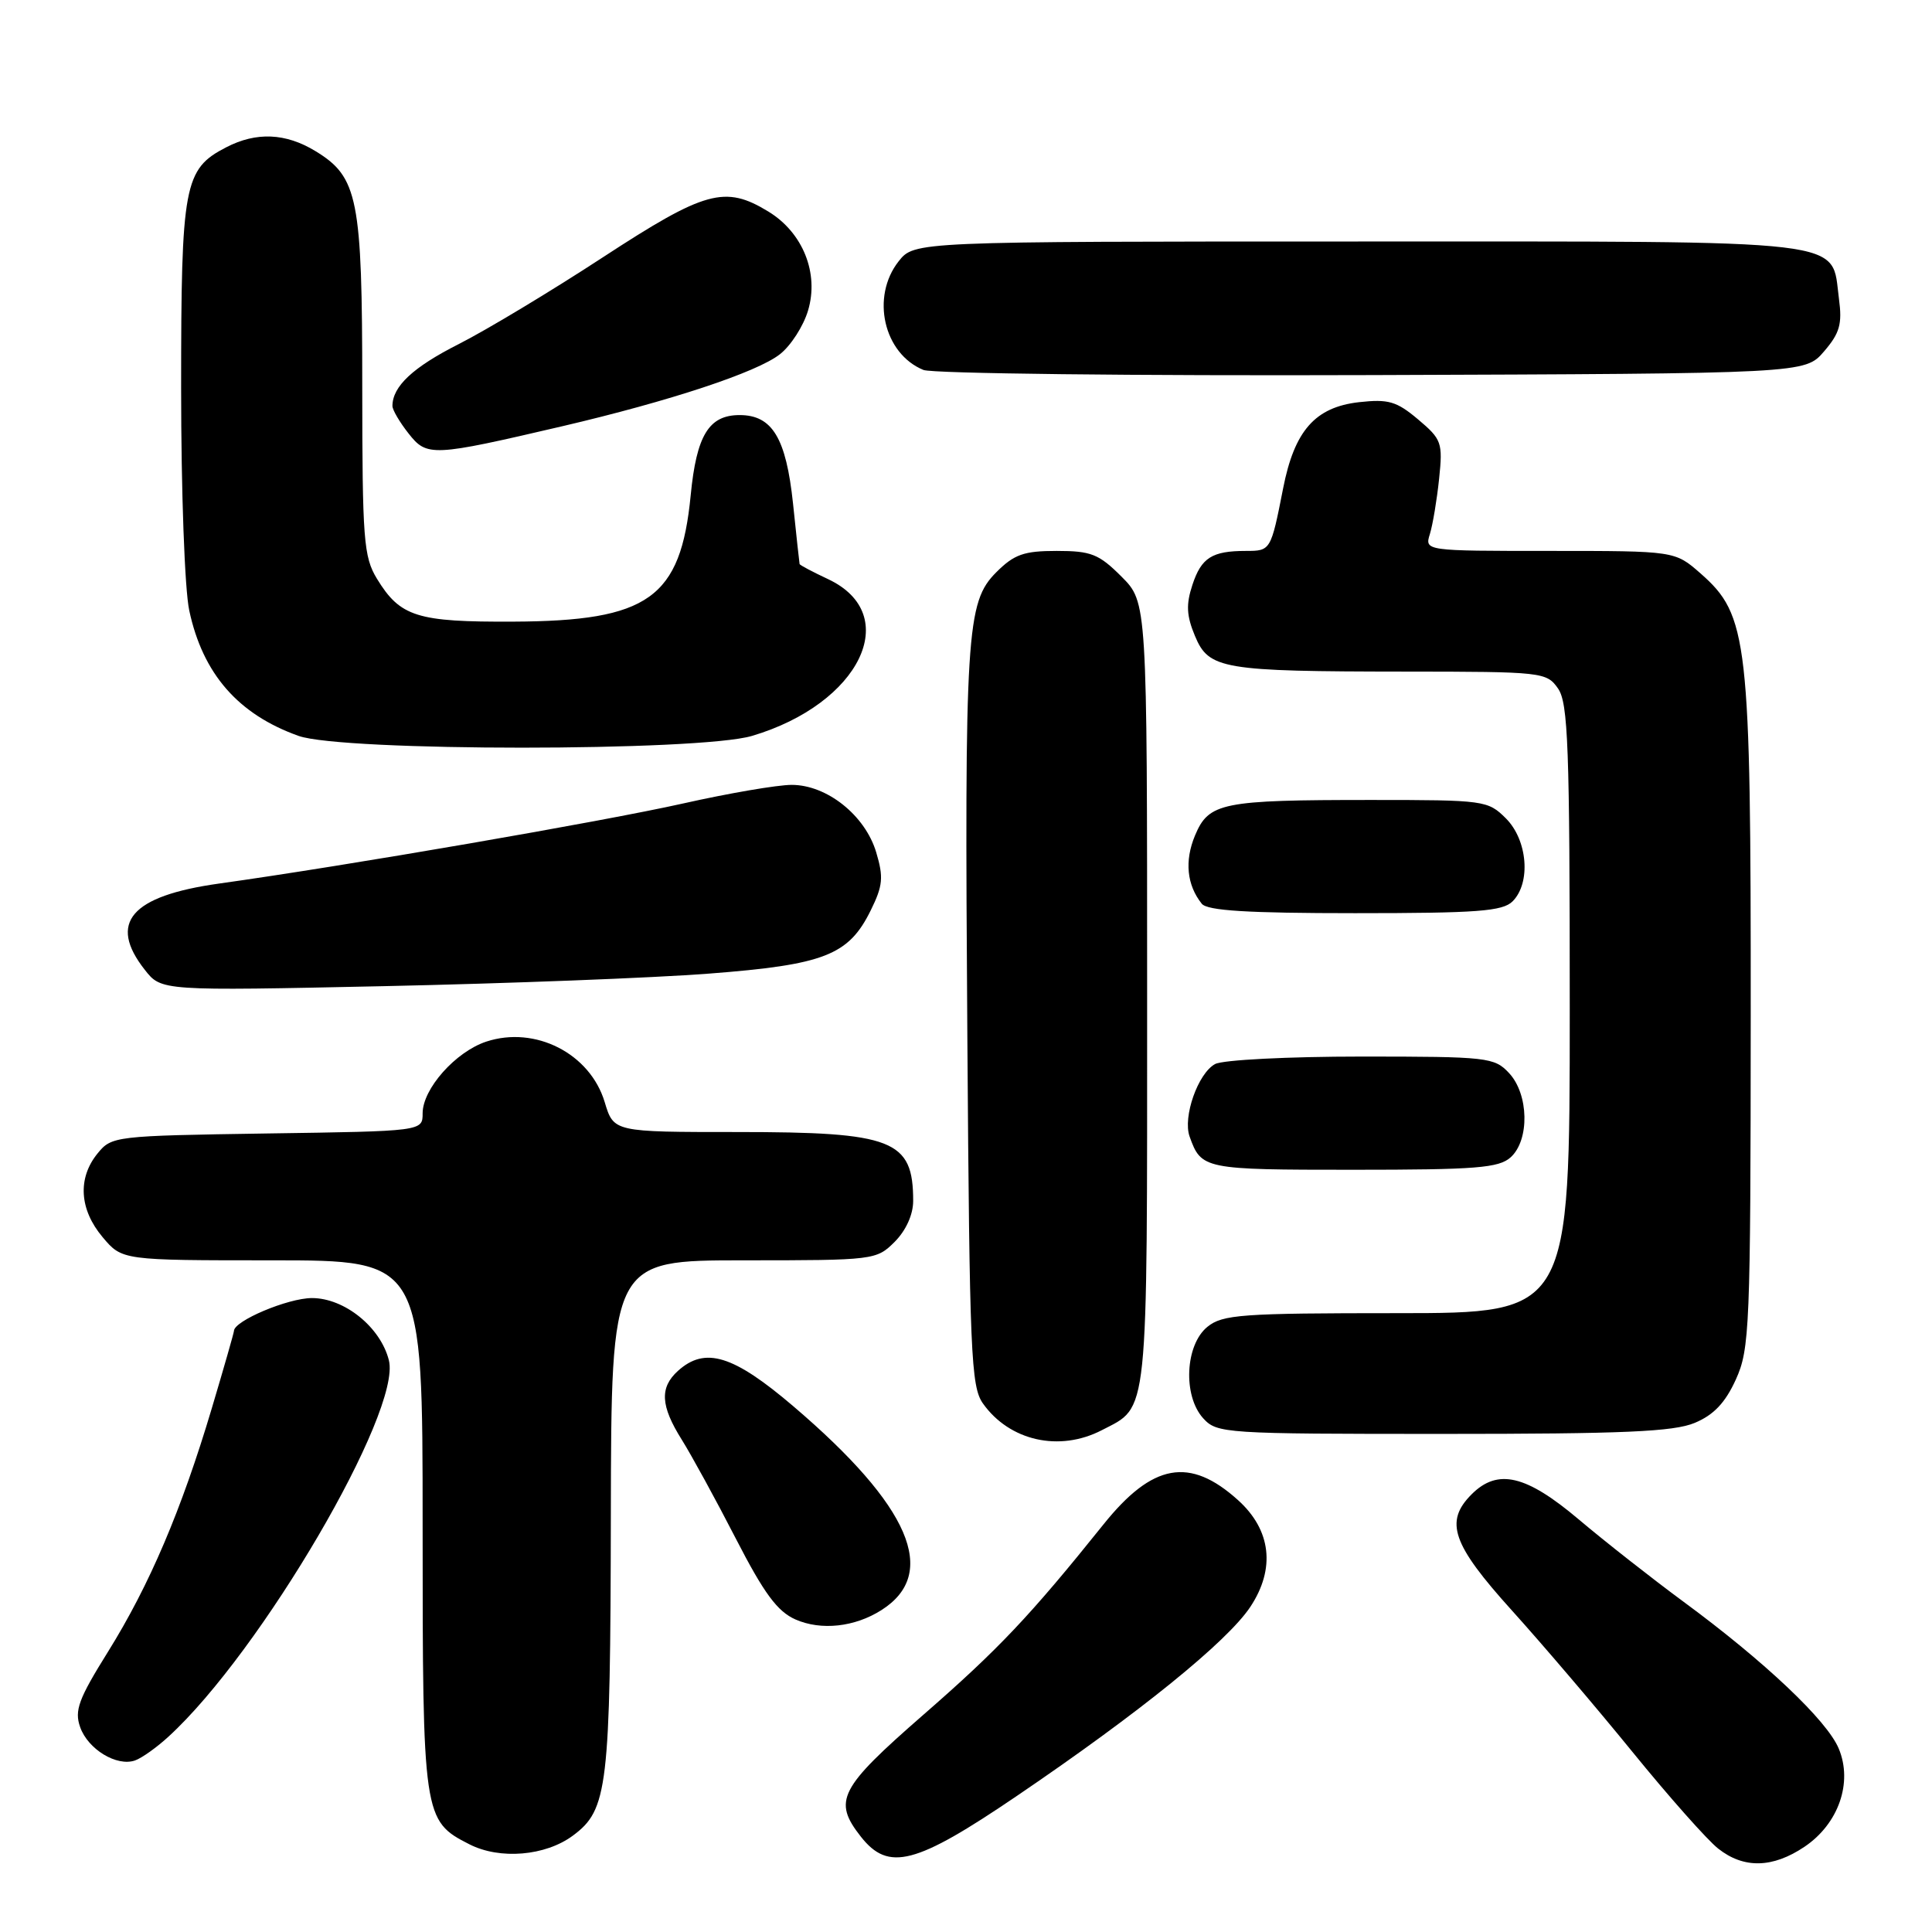 <?xml version="1.0" encoding="UTF-8" standalone="no"?>
<!DOCTYPE svg PUBLIC "-//W3C//DTD SVG 1.1//EN" "http://www.w3.org/Graphics/SVG/1.1/DTD/svg11.dtd" >
<svg xmlns="http://www.w3.org/2000/svg" xmlns:xlink="http://www.w3.org/1999/xlink" version="1.1" viewBox="0 0 256 256">
 <g >
 <path fill="currentColor"
d=" M 239.10 244.71 C 243.62 241.67 245.53 236.20 243.64 231.69 C 242.09 227.97 233.85 220.17 223.05 212.22 C 218.90 209.16 212.66 204.26 209.19 201.33 C 202.21 195.43 198.45 194.55 195.00 198.00 C 191.37 201.63 192.41 204.62 200.33 213.39 C 204.36 217.85 211.58 226.32 216.36 232.20 C 221.15 238.09 226.24 243.83 227.67 244.95 C 231.06 247.63 234.89 247.54 239.10 244.71 Z  M 75.91 243.23 C 80.54 239.80 80.88 236.94 80.94 200.75 C 81.00 167.00 81.00 167.00 98.55 167.00 C 115.84 167.00 116.13 166.96 118.55 164.55 C 120.05 163.04 121.00 160.94 121.00 159.13 C 121.00 151.03 118.36 150.00 97.71 150.00 C 81.32 150.00 81.32 150.00 80.13 146.05 C 78.20 139.60 70.93 135.88 64.43 138.02 C 60.36 139.37 56.00 144.28 56.00 147.52 C 56.00 149.89 56.00 149.89 35.41 150.19 C 15.15 150.50 14.79 150.54 12.91 152.86 C 10.26 156.13 10.52 160.27 13.59 163.92 C 16.18 167.00 16.18 167.00 36.09 167.00 C 56.00 167.00 56.00 167.00 56.00 202.05 C 56.00 240.76 56.07 241.26 62.20 244.38 C 66.24 246.44 72.27 245.93 75.91 243.23 Z  M 134.71 237.99 C 151.04 226.91 162.62 217.52 165.68 212.91 C 169.03 207.85 168.44 202.73 164.04 198.77 C 157.64 193.00 152.71 193.89 146.21 202.00 C 136.48 214.13 132.31 218.54 122.37 227.20 C 111.18 236.96 110.33 238.61 114.07 243.37 C 117.73 248.02 121.31 247.09 134.71 237.99 Z  M 22.34 230.10 C 34.58 218.90 53.23 187.03 51.53 180.25 C 50.43 175.86 45.65 172.00 41.33 172.00 C 38.14 172.01 31.00 175.02 31.00 176.36 C 31.00 176.57 29.68 181.19 28.06 186.62 C 24.04 200.11 19.80 210.05 14.32 218.85 C 10.41 225.12 9.84 226.65 10.62 228.85 C 11.65 231.79 15.47 234.11 17.89 233.27 C 18.78 232.96 20.78 231.54 22.34 230.10 Z  M 116.79 213.35 C 124.46 208.49 120.60 199.55 105.16 186.37 C 97.16 179.54 93.43 178.40 89.83 181.65 C 87.39 183.86 87.52 186.28 90.34 190.77 C 91.62 192.82 94.85 198.71 97.50 203.87 C 101.25 211.16 103.01 213.53 105.41 214.59 C 108.81 216.08 113.25 215.60 116.79 213.35 Z  M 145.99 189.51 C 152.24 186.27 152.00 188.58 152.00 131.68 C 152.00 79.80 152.00 79.80 148.60 76.40 C 145.61 73.41 144.58 73.00 140.02 73.00 C 135.68 73.00 134.39 73.45 132.02 75.82 C 128.04 79.80 127.80 83.72 128.18 137.50 C 128.47 179.30 128.66 183.72 130.24 185.96 C 133.76 190.93 140.36 192.42 145.99 189.51 Z  M 224.56 188.54 C 227.08 187.49 228.61 185.87 230.01 182.79 C 231.84 178.75 231.96 175.93 231.98 134.57 C 232.00 84.71 231.64 81.53 225.33 75.98 C 221.93 73.00 221.93 73.00 205.35 73.00 C 188.77 73.00 188.77 73.00 189.47 70.75 C 189.85 69.51 190.40 66.22 190.69 63.43 C 191.19 58.64 191.03 58.21 187.90 55.57 C 185.05 53.17 183.97 52.86 180.08 53.29 C 174.26 53.95 171.52 57.06 170.02 64.71 C 168.40 72.95 168.37 73.00 165.11 73.00 C 160.59 73.00 159.19 73.89 158.00 77.50 C 157.14 80.10 157.22 81.59 158.34 84.27 C 160.18 88.68 161.92 88.97 186.19 88.99 C 204.37 89.00 204.93 89.06 206.44 91.22 C 207.79 93.14 208.00 98.89 208.00 133.72 C 208.00 174.00 208.00 174.00 185.11 174.00 C 164.52 174.00 162.00 174.18 159.99 175.81 C 157.04 178.20 156.72 184.93 159.42 187.92 C 161.26 189.94 162.18 190.00 191.19 190.00 C 215.14 190.00 221.76 189.71 224.56 188.54 Z  M 200.17 153.35 C 202.70 151.06 202.58 145.00 199.96 142.19 C 198.01 140.10 197.14 140.00 180.40 140.00 C 170.71 140.00 162.04 140.44 161.01 140.99 C 158.74 142.21 156.70 148.01 157.63 150.60 C 159.18 154.93 159.50 155.00 179.29 155.00 C 195.62 155.00 198.60 154.76 200.17 153.35 Z  M 93.93 129.01 C 109.24 127.83 112.45 126.58 115.38 120.62 C 116.99 117.36 117.09 116.24 116.10 112.93 C 114.63 108.03 109.57 104.00 104.90 104.00 C 103.02 104.00 96.54 105.11 90.49 106.47 C 79.76 108.87 45.98 114.71 29.00 117.08 C 17.32 118.72 14.28 122.27 19.19 128.51 C 21.38 131.30 21.38 131.30 50.94 130.67 C 67.20 130.32 86.54 129.58 93.93 129.01 Z  M 200.43 119.43 C 202.87 116.98 202.42 111.33 199.55 108.45 C 197.15 106.06 196.71 106.00 181.67 106.00 C 161.87 106.00 160.17 106.34 158.34 110.72 C 156.94 114.08 157.26 117.27 159.24 119.75 C 159.98 120.67 165.31 121.00 179.55 121.00 C 195.77 121.00 199.11 120.75 200.43 119.43 Z  M 99.65 97.51 C 113.97 93.26 119.70 81.44 109.73 76.74 C 107.68 75.78 105.98 74.88 105.95 74.74 C 105.92 74.61 105.52 71.00 105.08 66.72 C 104.16 58.03 102.33 55.00 98.00 55.00 C 93.93 55.00 92.29 57.68 91.52 65.63 C 90.19 79.27 85.94 82.29 68.01 82.37 C 55.25 82.43 53.03 81.73 49.95 76.69 C 48.18 73.78 48.01 71.52 48.00 51.22 C 48.00 26.29 47.44 23.46 41.81 20.03 C 37.86 17.62 33.96 17.45 29.97 19.52 C 24.38 22.40 24.00 24.45 24.00 51.40 C 24.00 65.10 24.47 78.11 25.08 80.91 C 26.87 89.28 31.56 94.66 39.56 97.51 C 45.40 99.59 92.65 99.59 99.65 97.51 Z  M 74.50 56.48 C 88.74 53.15 100.31 49.33 103.34 46.94 C 104.78 45.82 106.46 43.21 107.07 41.15 C 108.55 36.21 106.39 30.82 101.81 28.03 C 96.06 24.52 93.42 25.26 79.89 34.09 C 73.07 38.55 64.48 43.72 60.79 45.59 C 54.72 48.66 52.00 51.20 52.00 53.80 C 52.00 54.31 52.96 55.95 54.13 57.43 C 56.57 60.54 57.24 60.51 74.50 56.48 Z  M 241.69 46.57 C 243.78 44.14 244.12 42.94 243.67 39.58 C 242.60 31.56 246.27 32.00 179.96 32.00 C 121.15 32.00 121.15 32.00 119.07 34.63 C 115.37 39.34 117.08 46.86 122.36 49.02 C 123.54 49.50 150.30 49.81 181.84 49.70 C 239.17 49.50 239.17 49.50 241.69 46.57 Z "/>
</g>
</svg>
